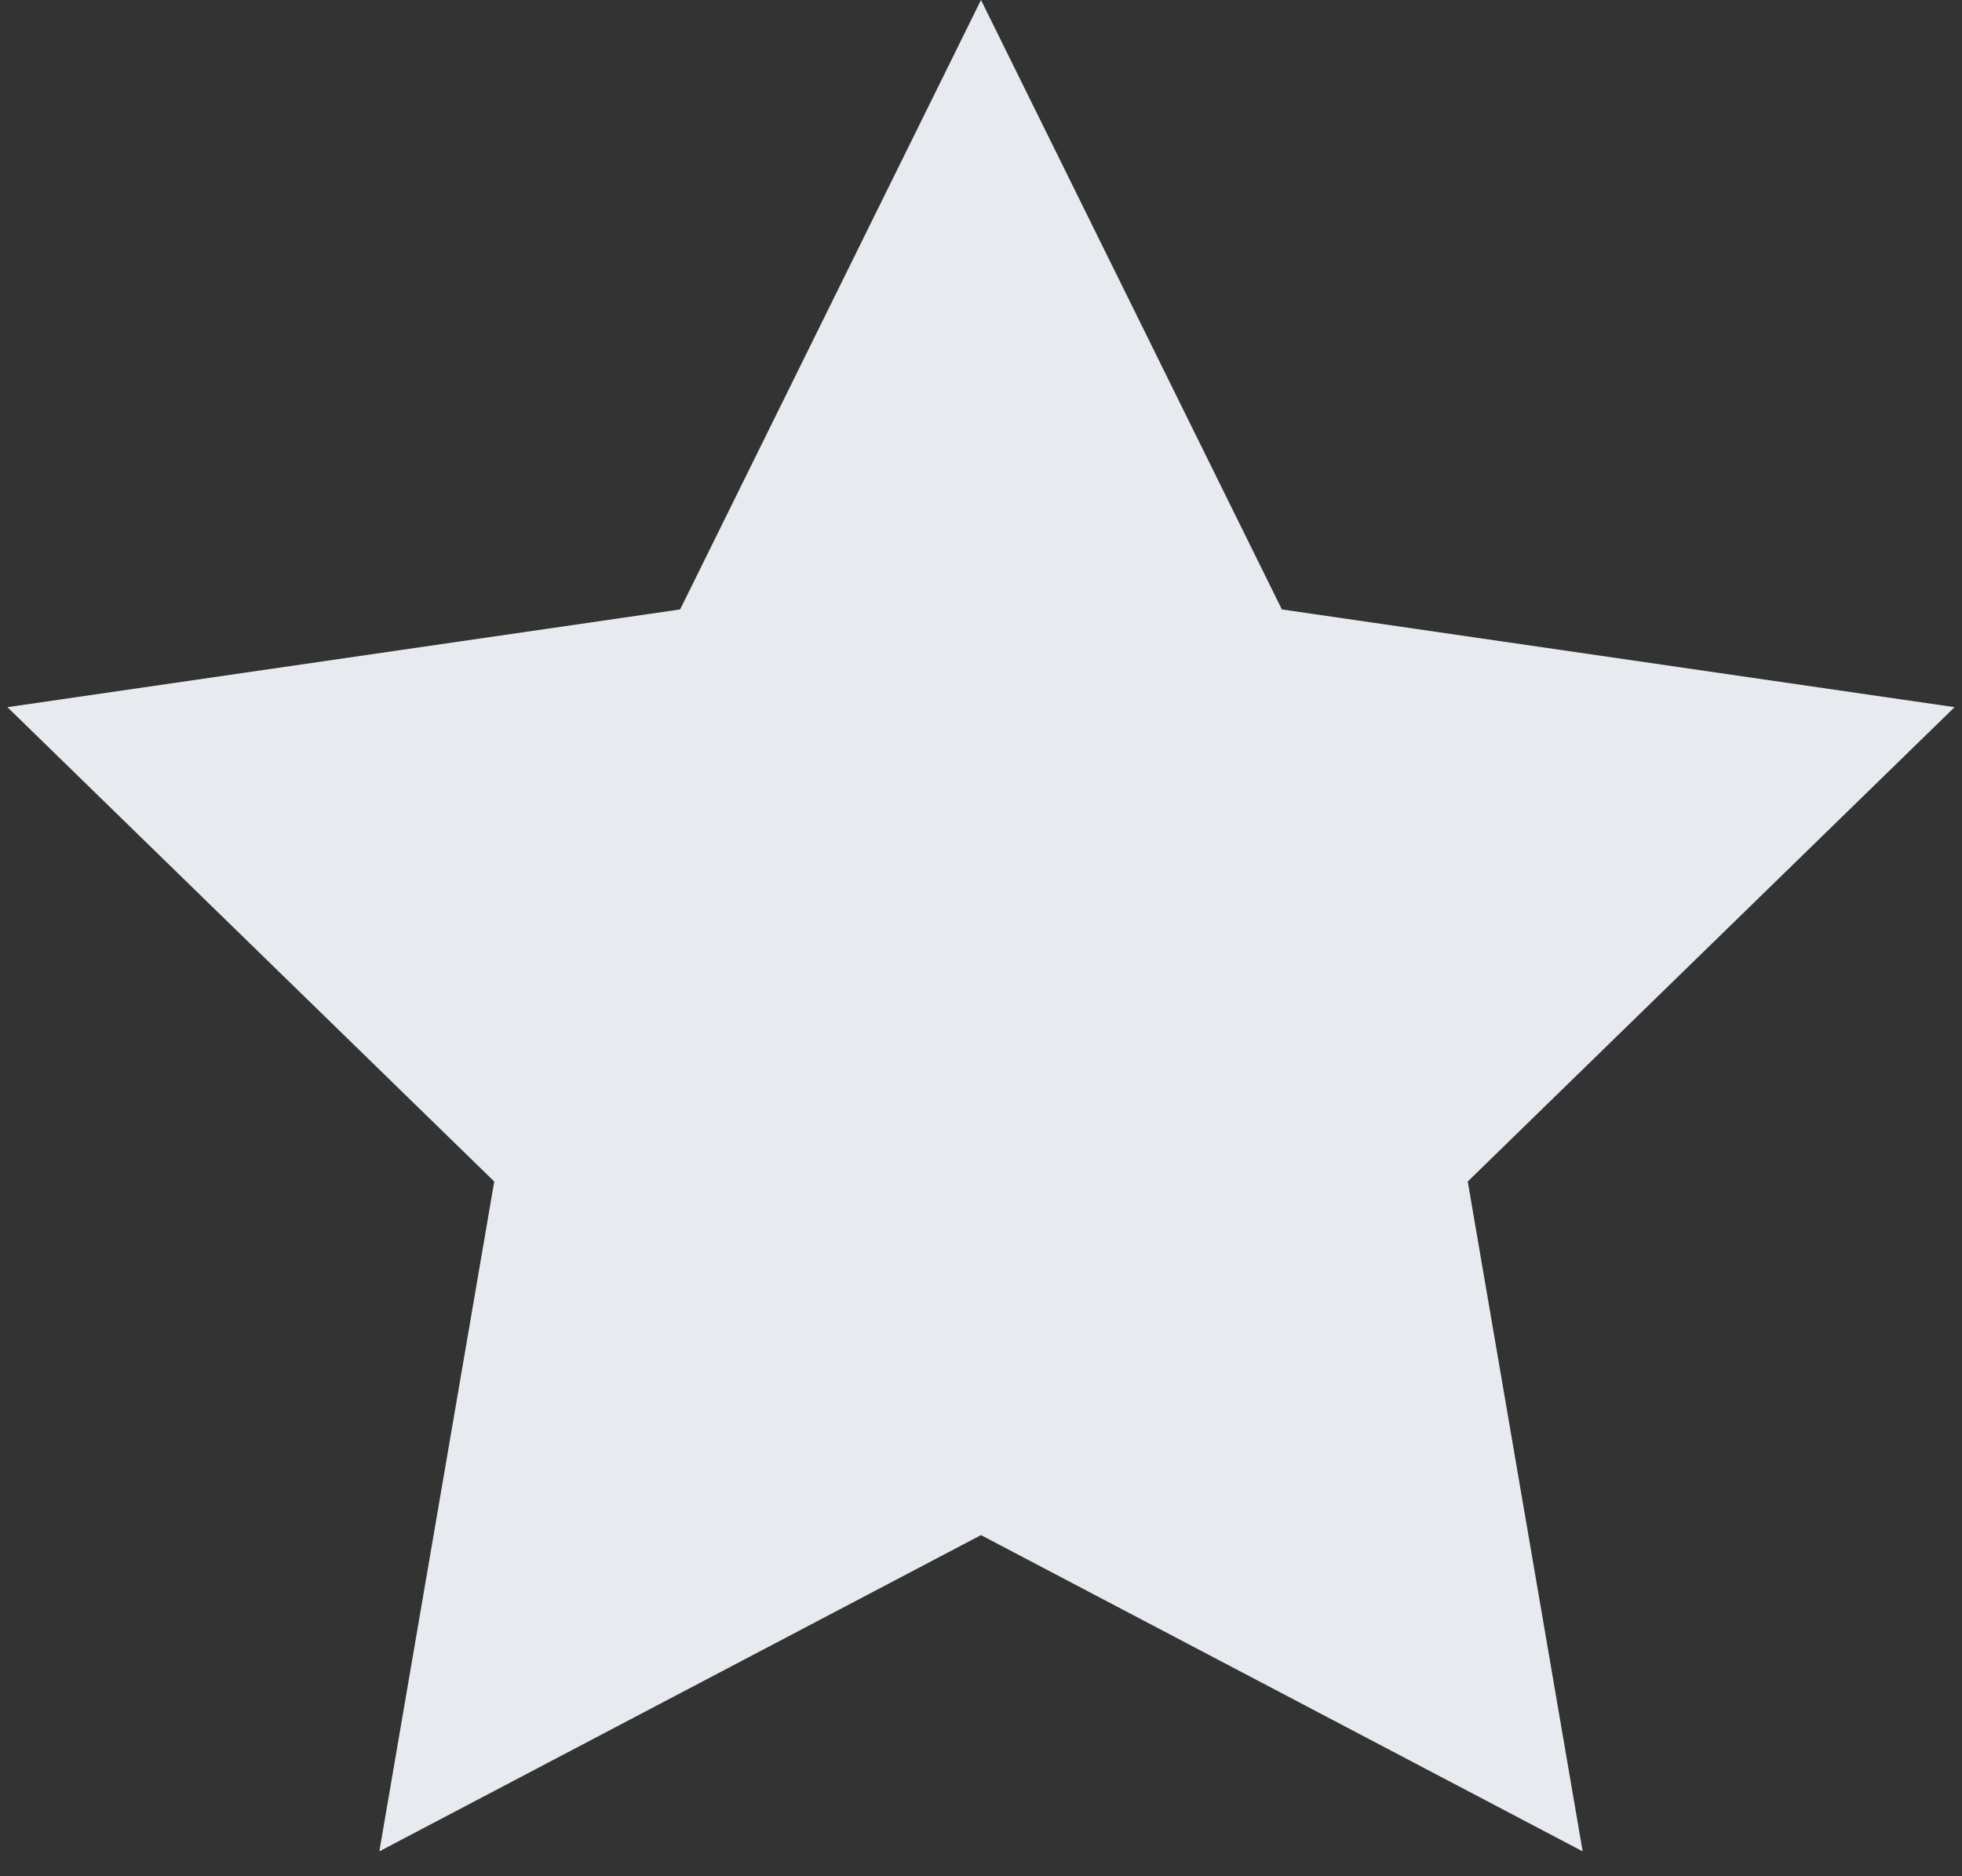 <svg width="23" height="22" viewBox="0 0 23 22" fill="none" xmlns="http://www.w3.org/2000/svg">
<rect x="0" y="0" width="23" height="22" fill="#333333" stroke="none"/>
<path d="M11.5 0L15.027 7.146L22.913 8.292L17.206 13.854L18.553 21.708L11.5 18L4.447 21.708L5.794 13.854L0.087 8.292L7.973 7.146L11.5 0Z" fill="#E7EBF0"/>
</svg>
